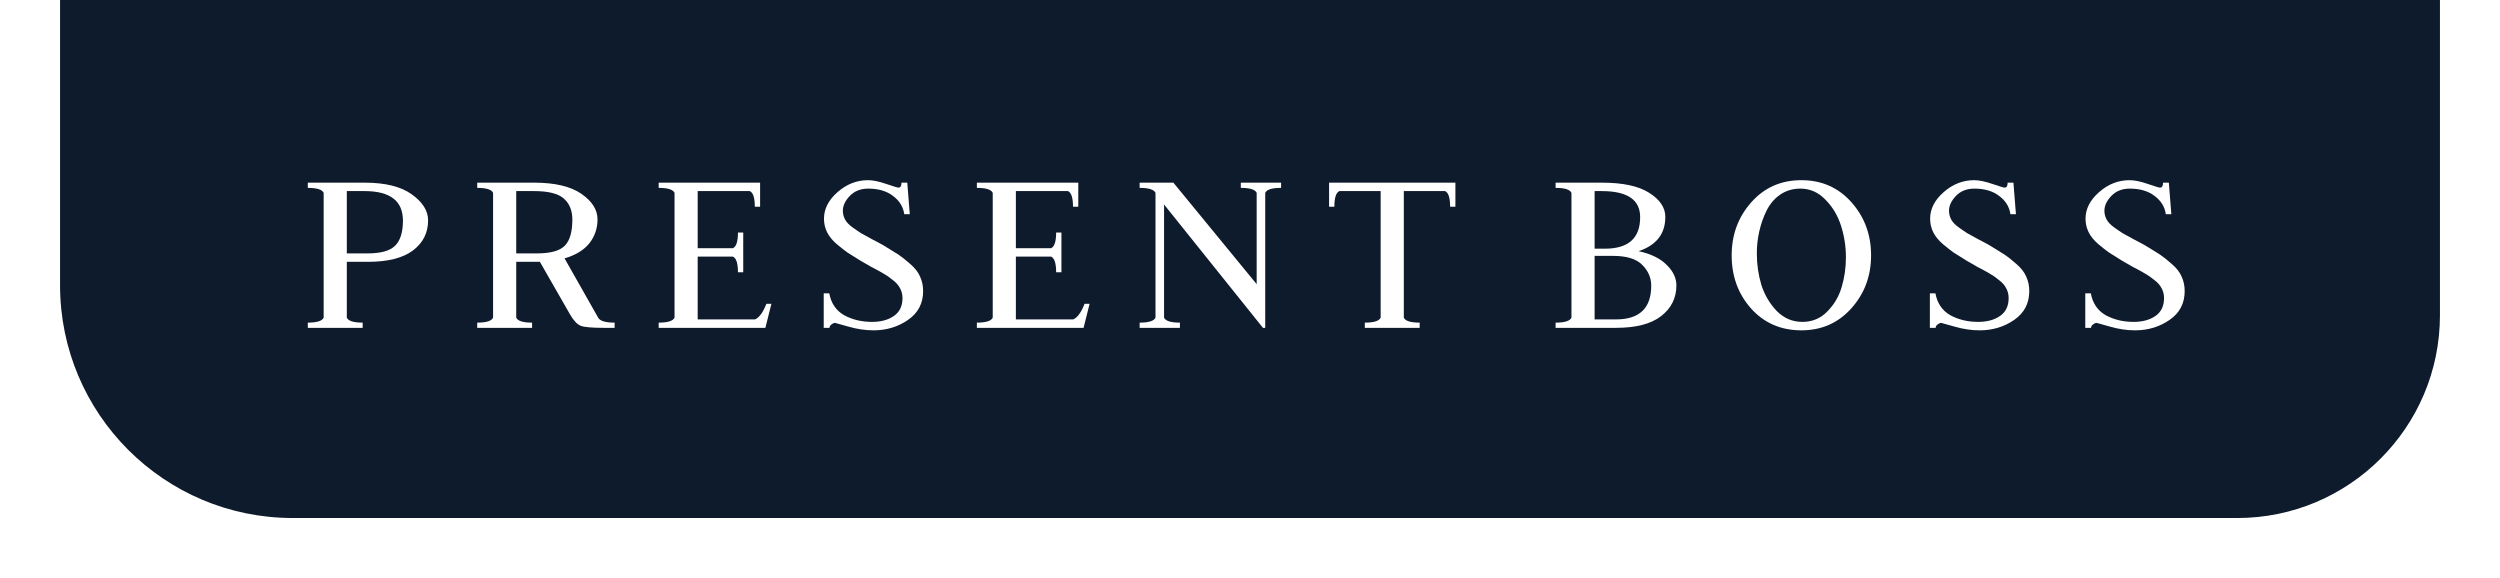 <svg width="333" height="77" viewBox="0 0 333 77" fill="none" xmlns="http://www.w3.org/2000/svg">
<g filter="url(#filter0_d)">
<path d="M8 0H325V42C325 56.912 312.912 69 298 69H39C21.879 69 8 55.121 8 38V0Z" fill="#0E1B2C"/>
</g>
<path d="M41 43.669V42.975C42.207 42.975 42.911 42.755 43.112 42.314V25.686C42.911 25.245 42.207 25.025 41 25.025V24.331H48.576C51.324 24.331 53.414 24.849 54.844 25.884C56.297 26.92 57.023 28.077 57.023 29.355C57.023 31.008 56.352 32.342 55.012 33.355C53.671 34.369 51.66 34.876 48.978 34.876H46.196V42.314C46.397 42.755 47.101 42.975 48.307 42.975V43.669H41ZM46.196 25.454V33.752H48.978C50.699 33.752 51.905 33.422 52.598 32.76C53.313 32.077 53.671 30.953 53.671 29.388C53.671 26.766 51.972 25.454 48.576 25.454H46.196Z" fill="white"/>
<path d="M63.566 43.669V42.975C64.773 42.975 65.477 42.755 65.678 42.314V25.686C65.477 25.245 64.773 25.025 63.566 25.025V24.331H71.142C73.913 24.331 76.013 24.826 77.444 25.818C78.874 26.81 79.589 27.945 79.589 29.223C79.589 30.435 79.22 31.504 78.483 32.43C77.745 33.333 76.65 33.995 75.198 34.413L79.656 42.281C79.879 42.744 80.617 42.975 81.868 42.975V43.669H80.427C78.863 43.669 77.846 43.581 77.377 43.405C76.907 43.229 76.438 42.744 75.969 41.95L71.913 34.876H68.762V42.314C68.963 42.755 69.667 42.975 70.874 42.975V43.669H63.566ZM68.762 25.454V33.752H71.544C73.332 33.752 74.561 33.41 75.231 32.727C75.902 32.044 76.237 30.887 76.237 29.256C76.237 28.044 75.857 27.107 75.097 26.446C74.36 25.785 73.041 25.454 71.142 25.454H68.762Z" fill="white"/>
<path d="M87.736 43.669V42.975C88.943 42.975 89.647 42.755 89.848 42.314V25.686C89.647 25.245 88.943 25.025 87.736 25.025V24.331H101.245V27.537H100.541C100.541 26.347 100.318 25.653 99.871 25.454H92.932V33.058H97.625C98.072 32.859 98.295 32.165 98.295 30.975H98.999V36.264H98.295C98.295 35.074 98.072 34.38 97.625 34.182H92.932V42.545H100.575C101.133 42.303 101.636 41.609 102.083 40.463H102.753L101.949 43.669H87.736Z" fill="white"/>
<path d="M116.357 44C115.262 44 114.145 43.835 113.005 43.504C111.866 43.174 111.273 43.008 111.229 43.008C111.095 43.008 110.938 43.074 110.759 43.207C110.581 43.339 110.491 43.493 110.491 43.669H109.72V39.074H110.458C110.704 40.397 111.363 41.366 112.435 41.983C113.53 42.578 114.771 42.876 116.156 42.876C117.341 42.876 118.313 42.612 119.072 42.083C119.832 41.554 120.212 40.76 120.212 39.703C120.212 39.218 120.1 38.777 119.877 38.38C119.676 37.983 119.352 37.62 118.905 37.289C118.48 36.937 118.067 36.65 117.665 36.43C117.262 36.187 116.737 35.901 116.089 35.57C115.463 35.218 114.983 34.942 114.648 34.744C113.866 34.259 113.285 33.895 112.905 33.653C112.525 33.388 112.033 33.003 111.43 32.496C110.849 31.989 110.424 31.46 110.156 30.909C109.888 30.358 109.754 29.763 109.754 29.124C109.754 27.824 110.357 26.645 111.564 25.587C112.771 24.529 114.123 24 115.62 24C116.268 24 117.072 24.165 118.033 24.496C118.994 24.826 119.542 24.992 119.676 24.992C119.944 24.992 120.078 24.771 120.078 24.331H120.849L121.184 28.529H120.447C120.313 27.559 119.821 26.755 118.972 26.116C118.123 25.454 117.017 25.124 115.653 25.124C114.625 25.124 113.799 25.454 113.173 26.116C112.569 26.755 112.268 27.405 112.268 28.066C112.268 28.485 112.368 28.881 112.569 29.256C112.771 29.609 113.083 29.939 113.508 30.248C113.933 30.556 114.335 30.832 114.715 31.074C115.095 31.295 115.598 31.57 116.223 31.901C116.871 32.231 117.363 32.496 117.698 32.694C118.614 33.245 119.274 33.653 119.676 33.917C120.078 34.182 120.592 34.59 121.218 35.141C121.866 35.691 122.313 36.264 122.559 36.859C122.827 37.432 122.961 38.072 122.961 38.777C122.961 40.408 122.29 41.686 120.95 42.612C119.609 43.537 118.078 44 116.357 44Z" fill="white"/>
<path d="M130.119 43.669V42.975C131.326 42.975 132.029 42.755 132.231 42.314V25.686C132.029 25.245 131.326 25.025 130.119 25.025V24.331H143.628V27.537H142.924C142.924 26.347 142.7 25.653 142.253 25.454H135.314V33.058H140.007C140.454 32.859 140.678 32.165 140.678 30.975H141.382V36.264H140.678C140.678 35.074 140.454 34.38 140.007 34.182H135.314V42.545H142.957C143.516 42.303 144.019 41.609 144.466 40.463H145.136L144.332 43.669H130.119Z" fill="white"/>
<path d="M151.801 43.669V42.975C153.008 42.975 153.712 42.755 153.913 42.314V25.686C153.712 25.245 153.008 25.025 151.801 25.025V24.331H156.293L167.388 37.851V25.686C167.187 25.245 166.483 25.025 165.276 25.025V24.331H170.64V25.025C169.433 25.025 168.729 25.245 168.528 25.686V43.669H168.226L155.053 27.24V42.314C155.254 42.755 155.958 42.975 157.164 42.975V43.669H151.801Z" fill="white"/>
<path d="M177.033 24.331H193.86V27.537H193.156C193.156 26.347 192.933 25.653 192.486 25.454H186.988V42.314C187.189 42.755 187.893 42.975 189.1 42.975V43.669H181.793V42.975C182.999 42.975 183.703 42.755 183.904 42.314V25.454H178.407C177.96 25.653 177.737 26.347 177.737 27.537H177.033V24.331Z" fill="white"/>
<path d="M212.402 34.083V42.545H215.251C218.38 42.545 219.944 41.047 219.944 38.05C219.944 37.014 219.553 36.099 218.771 35.306C217.988 34.49 216.681 34.083 214.849 34.083H212.402ZM212.402 25.454V33.124H213.776C216.905 33.124 218.469 31.724 218.469 28.926C218.469 26.612 216.771 25.454 213.374 25.454H212.402ZM207.206 43.669V42.975C208.413 42.975 209.117 42.755 209.318 42.314V25.686C209.117 25.245 208.413 25.025 207.206 25.025V24.331H213.374C216.167 24.331 218.268 24.782 219.676 25.686C221.106 26.59 221.821 27.658 221.821 28.893C221.821 31.14 220.637 32.661 218.268 33.455C219.944 33.829 221.195 34.446 222.022 35.306C222.871 36.143 223.296 37.047 223.296 38.017C223.296 39.691 222.614 41.058 221.251 42.116C219.91 43.151 217.91 43.669 215.251 43.669H207.206Z" fill="white"/>
<path d="M234.01 33.752C234.01 35.207 234.211 36.606 234.613 37.95C235.038 39.273 235.719 40.43 236.658 41.422C237.619 42.391 238.758 42.876 240.077 42.876C241.395 42.876 242.501 42.413 243.395 41.488C244.312 40.562 244.948 39.482 245.306 38.248C245.686 36.992 245.876 35.669 245.876 34.281C245.876 32.849 245.664 31.46 245.239 30.116C244.814 28.749 244.122 27.581 243.161 26.612C242.222 25.62 241.105 25.124 239.809 25.124C238.803 25.124 237.909 25.388 237.127 25.917C236.367 26.446 235.764 27.151 235.317 28.033C234.892 28.893 234.568 29.807 234.345 30.777C234.121 31.747 234.01 32.738 234.01 33.752ZM230.658 34.017C230.658 31.262 231.529 28.904 233.272 26.942C235.015 24.981 237.239 24 239.943 24C242.647 24 244.87 24.981 246.613 26.942C248.356 28.904 249.228 31.262 249.228 34.017C249.228 36.771 248.345 39.13 246.58 41.091C244.837 43.03 242.624 44 239.943 44C237.216 44 234.982 43.03 233.239 41.091C231.518 39.151 230.658 36.793 230.658 34.017Z" fill="white"/>
<path d="M263.696 44C262.601 44 261.484 43.835 260.344 43.504C259.204 43.174 258.612 43.008 258.568 43.008C258.434 43.008 258.277 43.074 258.098 43.207C257.92 43.339 257.83 43.493 257.83 43.669H257.059V39.074H257.797C258.042 40.397 258.702 41.366 259.774 41.983C260.869 42.578 262.11 42.876 263.495 42.876C264.679 42.876 265.652 42.612 266.411 42.083C267.171 41.554 267.551 40.76 267.551 39.703C267.551 39.218 267.439 38.777 267.216 38.38C267.015 37.983 266.691 37.62 266.244 37.289C265.819 36.937 265.406 36.65 265.004 36.43C264.601 36.187 264.076 35.901 263.428 35.57C262.802 35.218 262.322 34.942 261.987 34.744C261.205 34.259 260.624 33.895 260.244 33.653C259.864 33.388 259.372 33.003 258.769 32.496C258.188 31.989 257.763 31.46 257.495 30.909C257.227 30.358 257.093 29.763 257.093 29.124C257.093 27.824 257.696 26.645 258.903 25.587C260.11 24.529 261.462 24 262.959 24C263.607 24 264.411 24.165 265.372 24.496C266.333 24.826 266.881 24.992 267.015 24.992C267.283 24.992 267.417 24.771 267.417 24.331H268.188L268.523 28.529H267.786C267.652 27.559 267.16 26.755 266.311 26.116C265.462 25.454 264.355 25.124 262.992 25.124C261.964 25.124 261.137 25.454 260.512 26.116C259.908 26.755 259.607 27.405 259.607 28.066C259.607 28.485 259.707 28.881 259.908 29.256C260.11 29.609 260.422 29.939 260.847 30.248C261.272 30.556 261.674 30.832 262.054 31.074C262.434 31.295 262.936 31.57 263.562 31.901C264.21 32.231 264.702 32.496 265.037 32.694C265.953 33.245 266.613 33.653 267.015 33.917C267.417 34.182 267.931 34.59 268.557 35.141C269.205 35.691 269.652 36.264 269.898 36.859C270.166 37.432 270.3 38.072 270.3 38.777C270.3 40.408 269.629 41.686 268.289 42.612C266.948 43.537 265.417 44 263.696 44Z" fill="white"/>
<path d="M284.396 44C283.301 44 282.184 43.835 281.044 43.504C279.905 43.174 279.312 43.008 279.268 43.008C279.134 43.008 278.977 43.074 278.799 43.207C278.62 43.339 278.53 43.493 278.53 43.669H277.759V39.074H278.497C278.743 40.397 279.402 41.366 280.475 41.983C281.57 42.578 282.81 42.876 284.195 42.876C285.38 42.876 286.352 42.612 287.112 42.083C287.871 41.554 288.251 40.76 288.251 39.703C288.251 39.218 288.14 38.777 287.916 38.38C287.715 37.983 287.391 37.62 286.944 37.289C286.519 36.937 286.106 36.65 285.704 36.43C285.301 36.187 284.776 35.901 284.128 35.57C283.503 35.218 283.022 34.942 282.687 34.744C281.905 34.259 281.324 33.895 280.944 33.653C280.564 33.388 280.072 33.003 279.469 32.496C278.888 31.989 278.463 31.46 278.195 30.909C277.927 30.358 277.793 29.763 277.793 29.124C277.793 27.824 278.396 26.645 279.603 25.587C280.81 24.529 282.162 24 283.659 24C284.307 24 285.112 24.165 286.072 24.496C287.033 24.826 287.581 24.992 287.715 24.992C287.983 24.992 288.117 24.771 288.117 24.331H288.888L289.223 28.529H288.486C288.352 27.559 287.86 26.755 287.011 26.116C286.162 25.454 285.056 25.124 283.693 25.124C282.665 25.124 281.838 25.454 281.212 26.116C280.609 26.755 280.307 27.405 280.307 28.066C280.307 28.485 280.408 28.881 280.609 29.256C280.81 29.609 281.123 29.939 281.547 30.248C281.972 30.556 282.374 30.832 282.754 31.074C283.134 31.295 283.637 31.57 284.262 31.901C284.91 32.231 285.402 32.496 285.737 32.694C286.654 33.245 287.313 33.653 287.715 33.917C288.117 34.182 288.631 34.59 289.257 35.141C289.905 35.691 290.352 36.264 290.598 36.859C290.866 37.432 291 38.072 291 38.777C291 40.408 290.33 41.686 288.989 42.612C287.648 43.537 286.117 44 284.396 44Z" fill="white"/>
<defs>
<filter id="filter0_d" x="0" y="-8" width="333" height="85" filterUnits="userSpaceOnUse" color-interpolation-filters="sRGB">
<feFlood flood-opacity="0" result="BackgroundImageFix"/>
<feColorMatrix in="SourceAlpha" type="matrix" values="0 0 0 0 0 0 0 0 0 0 0 0 0 0 0 0 0 0 127 0"/>
<feOffset/>
<feGaussianBlur stdDeviation="4"/>
<feColorMatrix type="matrix" values="0 0 0 0 0 0 0 0 0 0 0 0 0 0 0 0 0 0 0.25 0"/>
<feBlend mode="normal" in2="BackgroundImageFix" result="effect1_dropShadow"/>
<feBlend mode="normal" in="SourceGraphic" in2="effect1_dropShadow" result="shape"/>
</filter>
</defs>
</svg>
